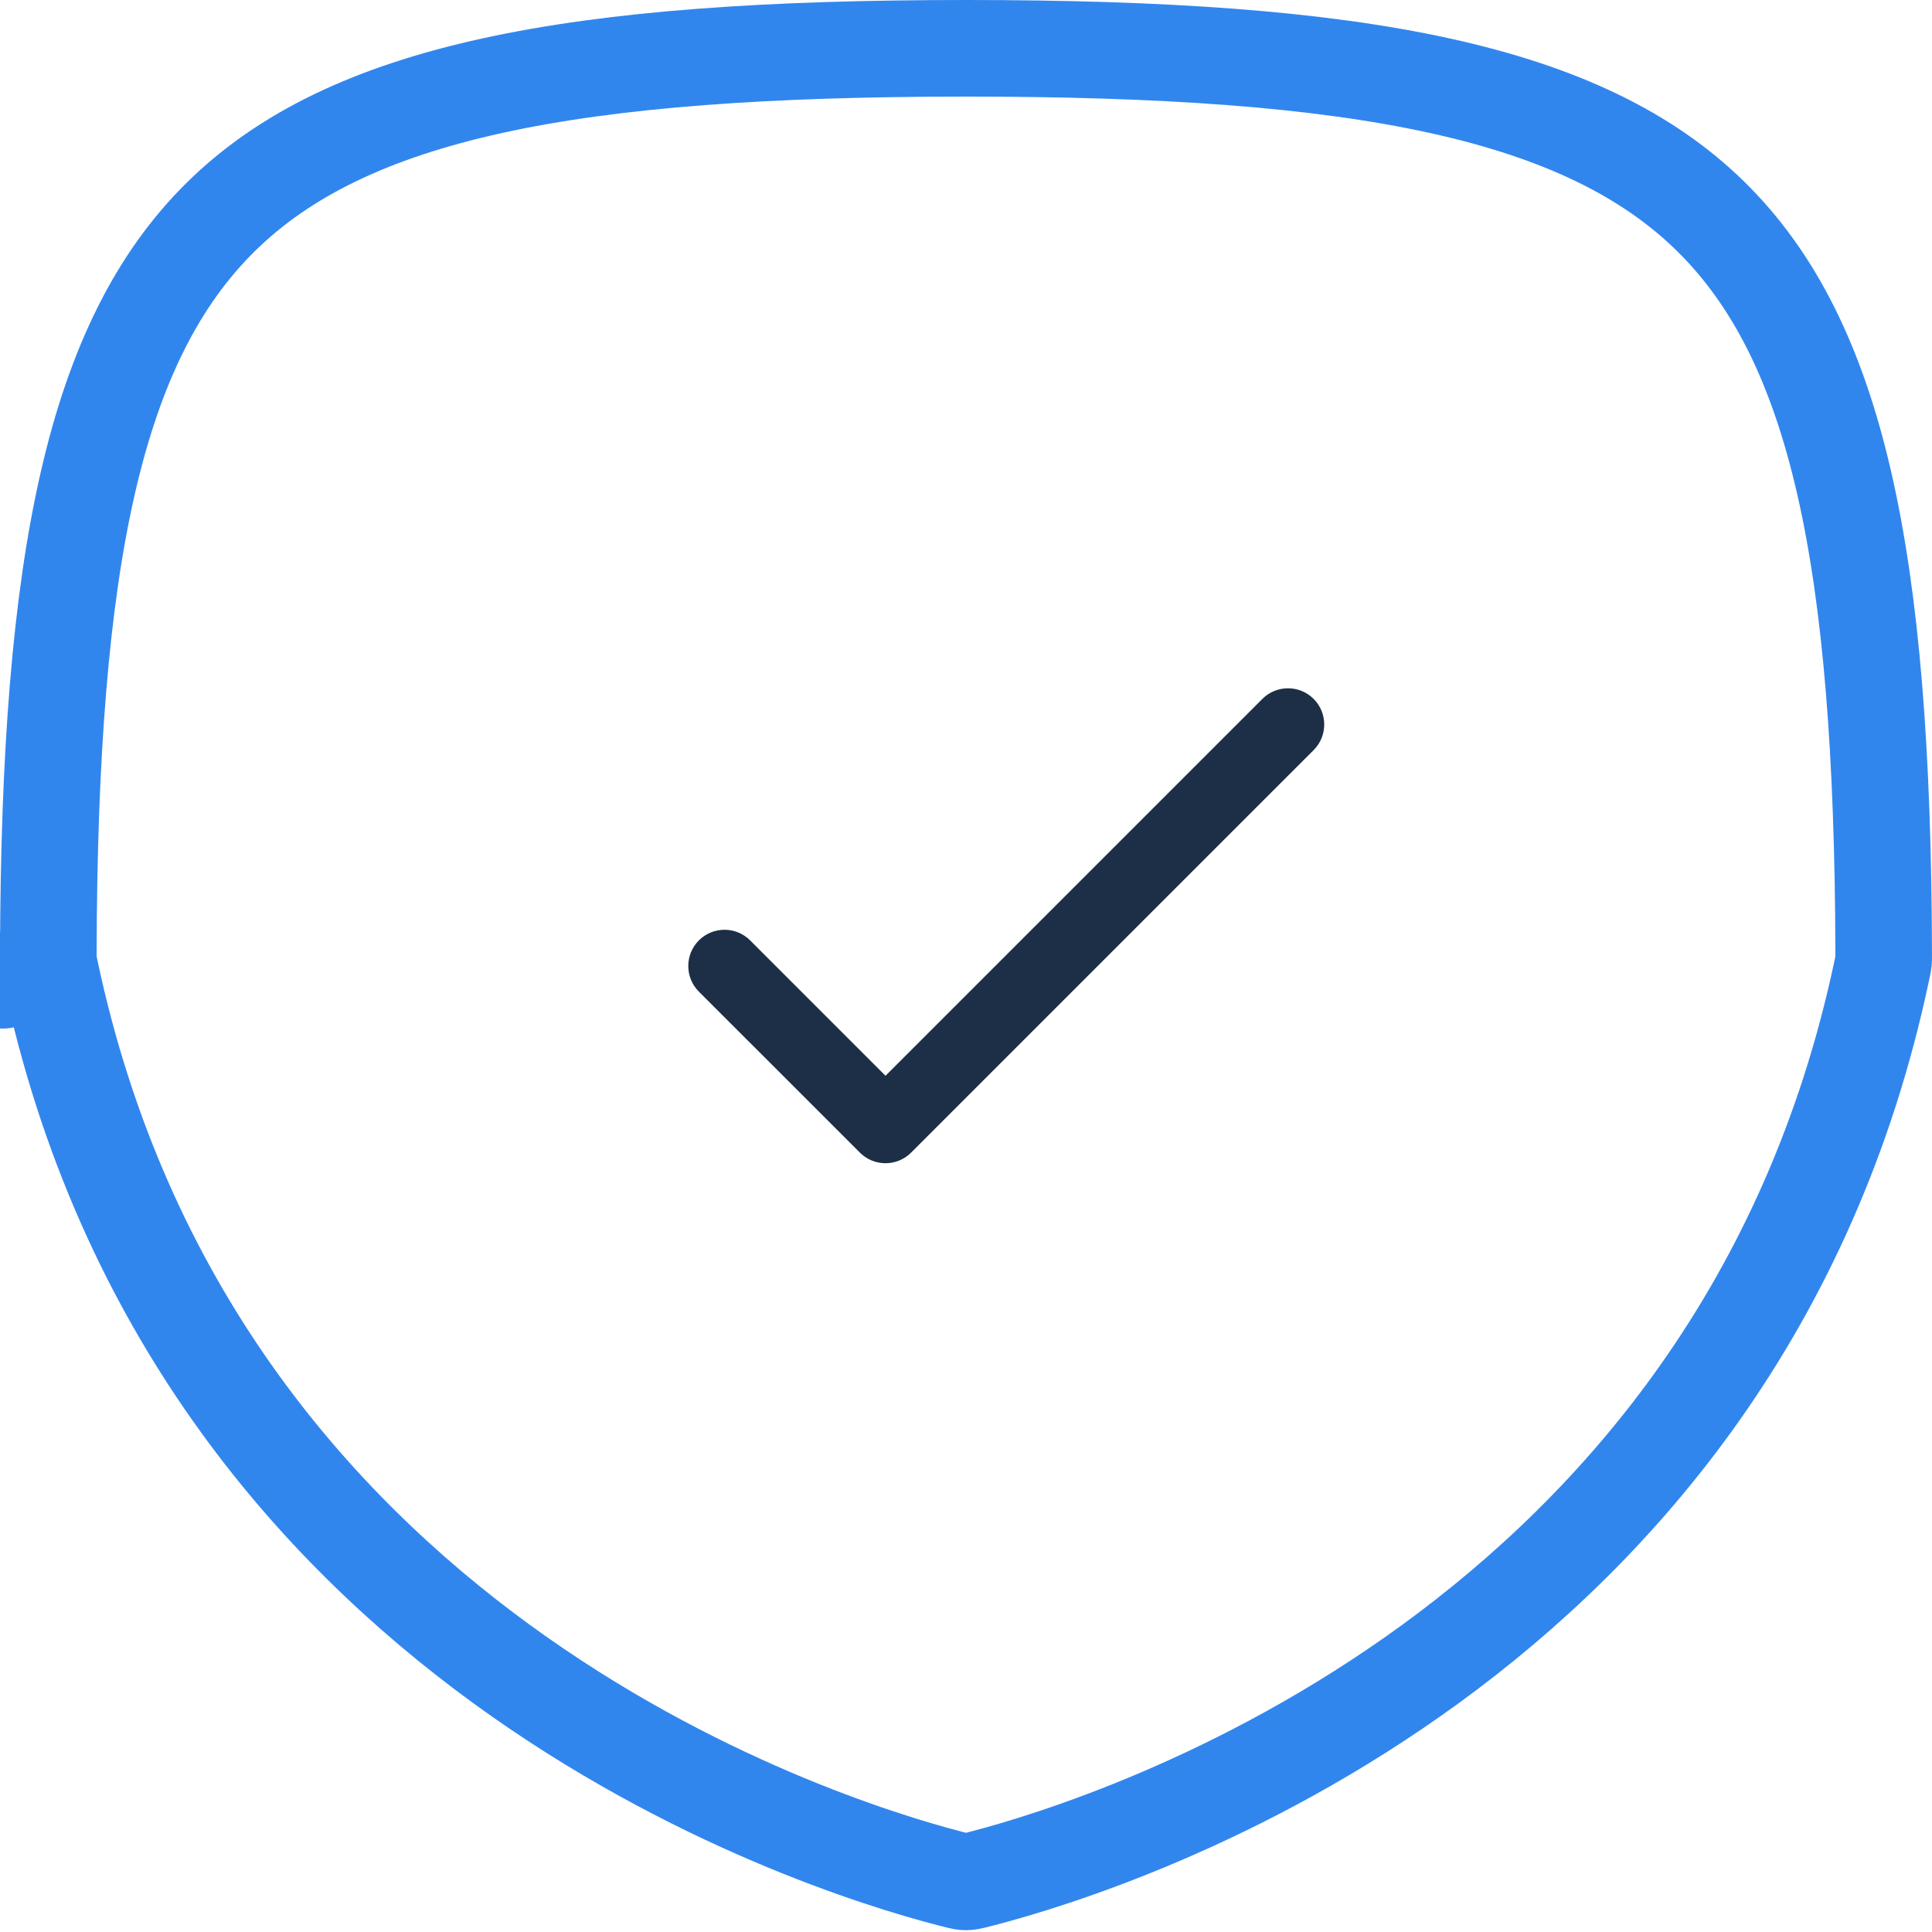 <svg width="80" height="80" viewBox="0 0 80 80" fill="none" xmlns="http://www.w3.org/2000/svg">
<g id="Virus Checked">
<path id="Squircle" d="M77.922 40.177C77.988 39.863 77.992 39.836 77.995 39.805C77.998 39.776 78 39.742 77.999 39.399C77.955 23.124 76.076 14.111 70.841 8.966C68.244 6.413 64.663 4.658 59.619 3.549C54.554 2.436 48.139 2 40 2C31.861 2 25.446 2.436 20.381 3.549C15.337 4.658 11.756 6.413 9.159 8.966C3.924 14.111 2.045 23.124 2.001 39.399C2 39.742 2.002 39.776 2.005 39.805C2.008 39.836 2.012 39.863 2.078 40.177L0.122 40.591L2.078 40.177C7.988 68.128 33.593 76.298 39.354 77.791C39.63 77.862 39.749 77.892 39.845 77.91C39.906 77.922 39.941 77.925 40 77.925C40.059 77.925 40.094 77.922 40.155 77.91C40.251 77.892 40.37 77.862 40.646 77.791C46.407 76.298 72.012 68.128 77.922 40.177Z" stroke="#3186EE" stroke-width="4" stroke-linecap="round" stroke-linejoin="round"/>
<path id="Union" fill-rule="evenodd" clip-rule="evenodd" d="M54.394 31.061C54.98 30.475 54.98 29.525 54.394 28.939C53.808 28.354 52.859 28.354 52.273 28.939L36.667 44.545L31.061 38.939C30.475 38.353 29.525 38.353 28.939 38.939C28.354 39.525 28.354 40.475 28.939 41.061L35.606 47.727C36.192 48.313 37.142 48.313 37.727 47.727L54.394 31.061Z" fill="#1C2F47"/>
</g>
</svg>
